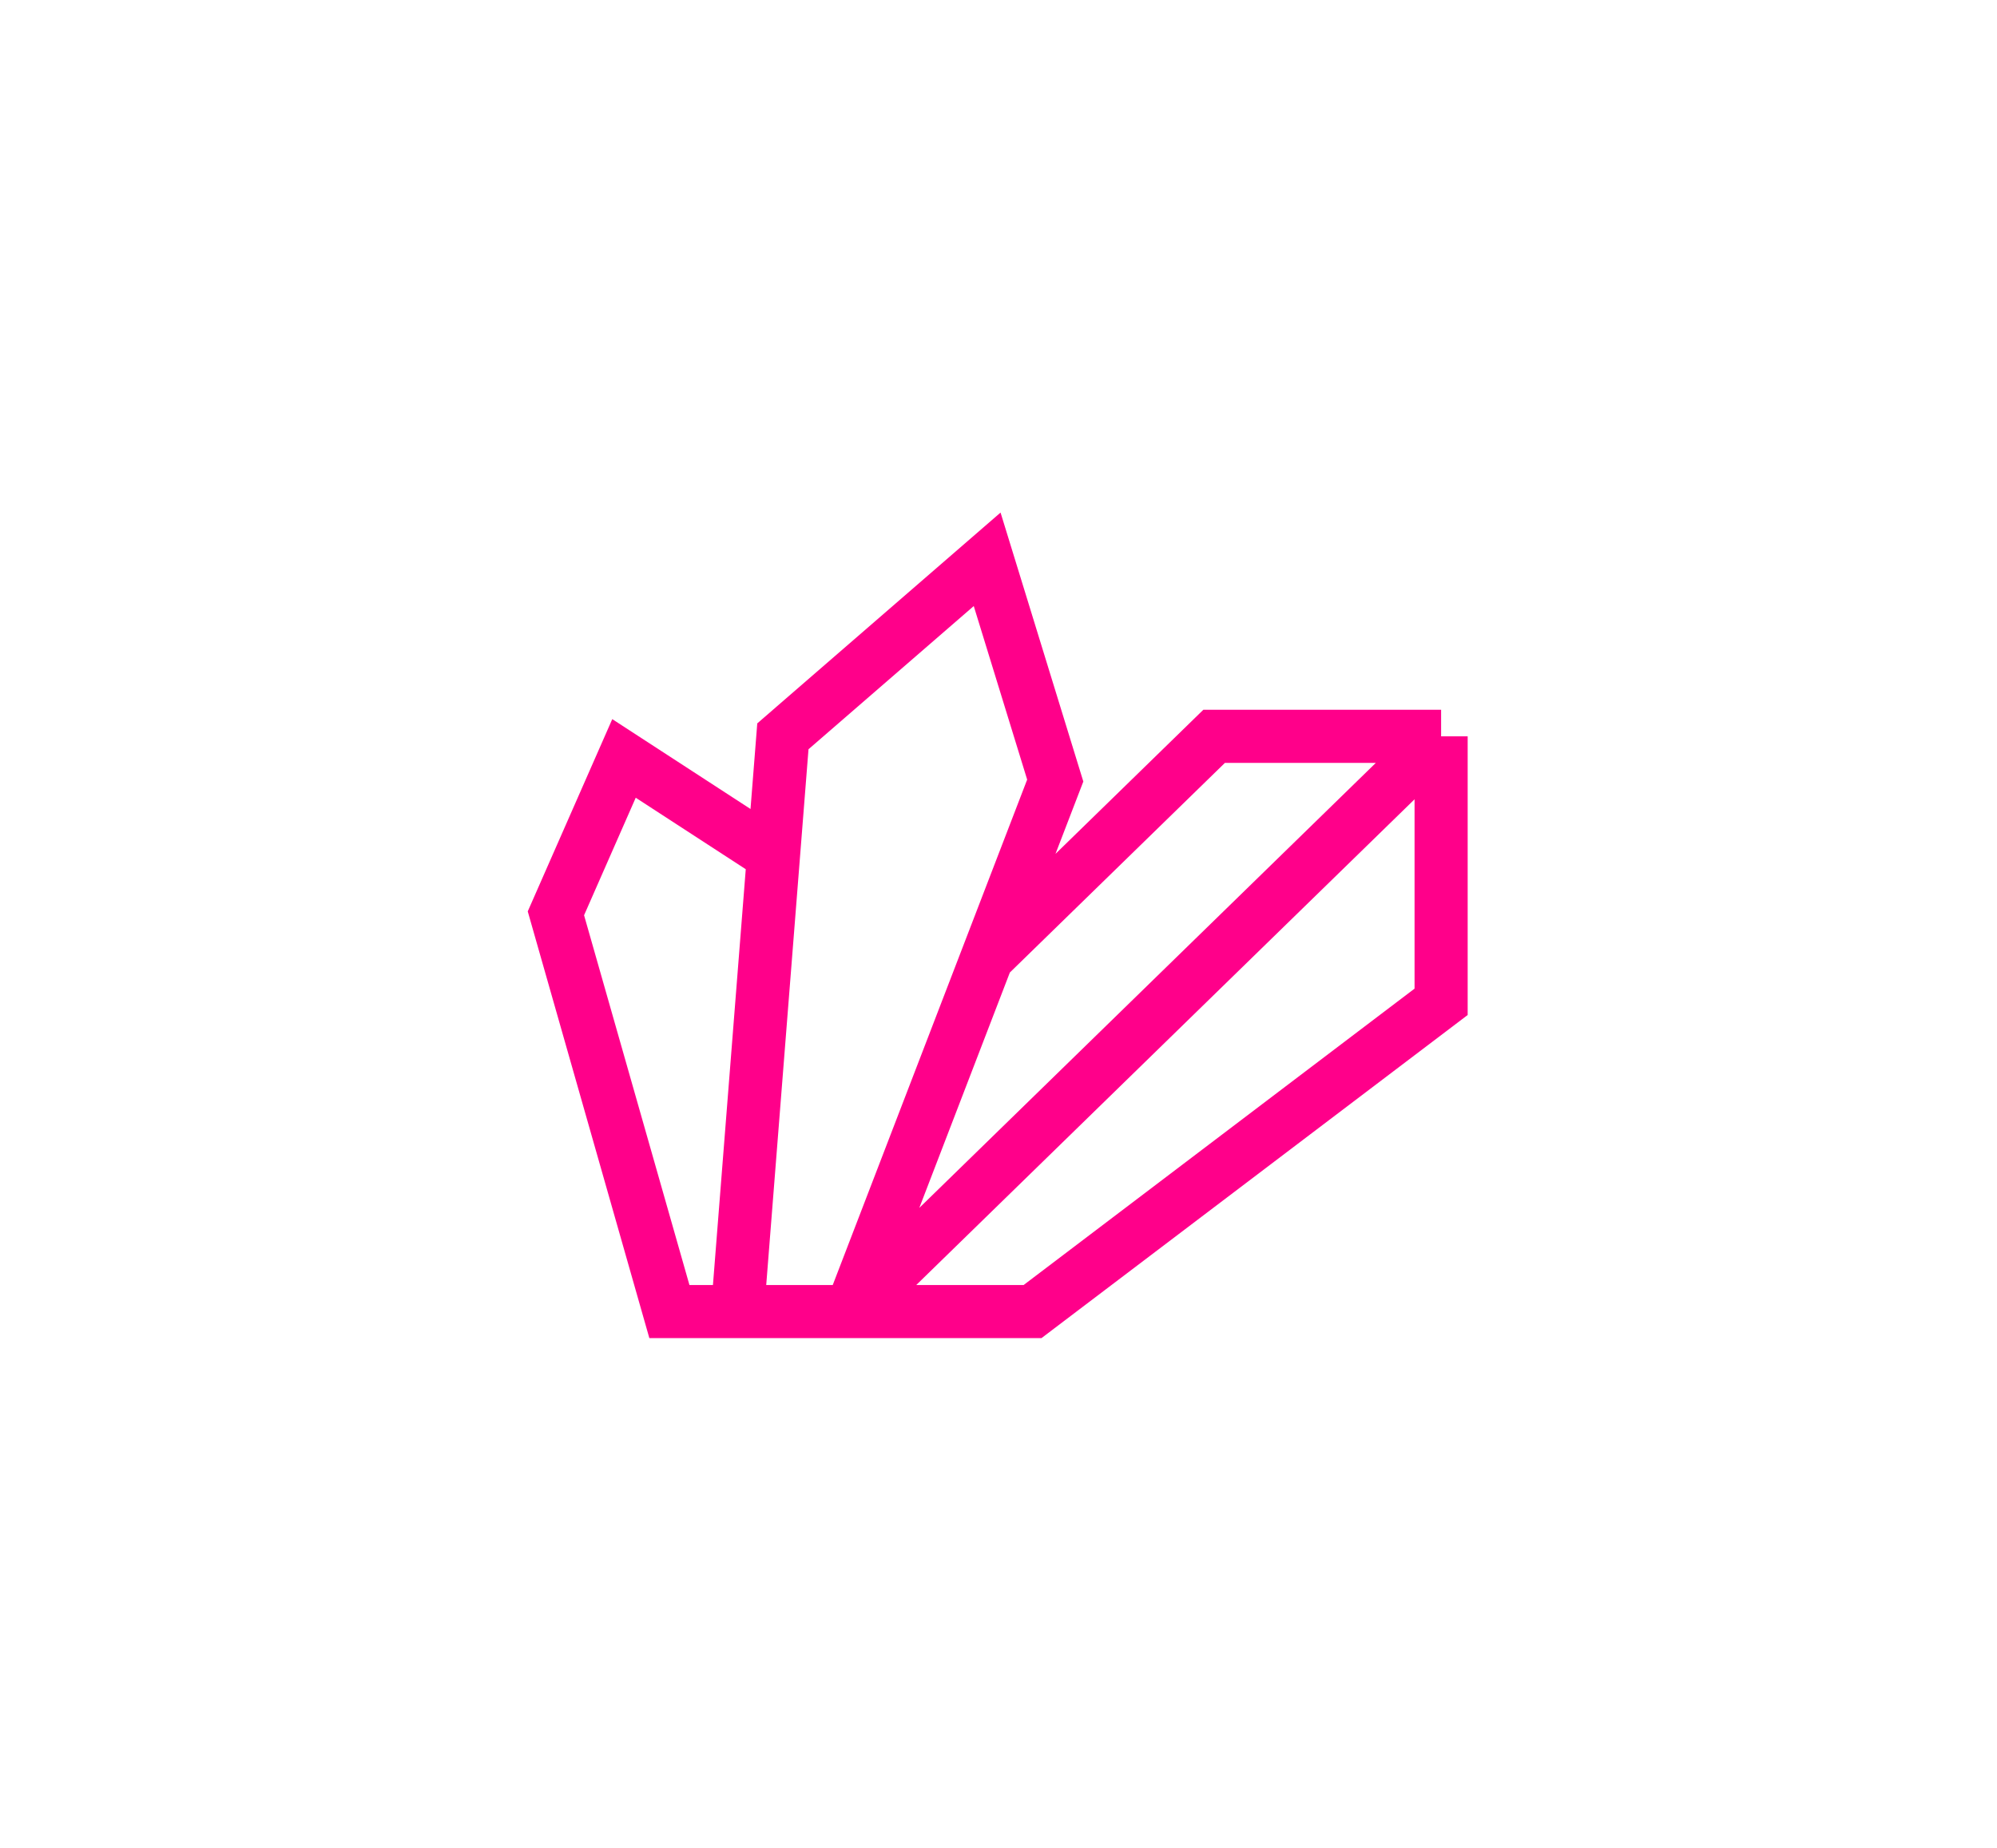 <svg width="94" height="87" viewBox="0 0 94 87" fill="none" xmlns="http://www.w3.org/2000/svg">
<g filter="url(#filter0_d_740_7644)">
<path d="M35.782 37.875L29.372 33.708L26.167 41L31.509 59.75H34.714M34.714 59.75L36.851 32.667L46.466 24.333L49.671 34.75L46.466 43.083M34.714 59.75H37.385H40.056M40.056 59.75L46.466 43.083M40.056 59.75H48.603L67.834 45.167V32.667M40.056 59.75L67.834 32.667M46.466 43.083L57.15 32.667H67.834" stroke="#FF008A" stroke-width="2.5"/>
</g>
<defs>
<filter id="filter0_d_740_7644" x="-2" y="-6" width="98" height="98" filterUnits="userSpaceOnUse" color-interpolation-filters="sRGB">
<feFlood flood-opacity="0" result="BackgroundImageFix"/>
<feColorMatrix in="SourceAlpha" type="matrix" values="0 0 0 0 0 0 0 0 0 0 0 0 0 0 0 0 0 0 127 0" result="hardAlpha"/>
<feOffset dy="2"/>
<feGaussianBlur stdDeviation="12"/>
<feColorMatrix type="matrix" values="0 0 0 0 1 0 0 0 0 0 0 0 0 0 0.541 0 0 0 1 0"/>
<feBlend mode="normal" in2="BackgroundImageFix" result="effect1_dropShadow_740_7644"/>
<feBlend mode="normal" in="SourceGraphic" in2="effect1_dropShadow_740_7644" result="shape"/>
</filter>
</defs>
</svg>
